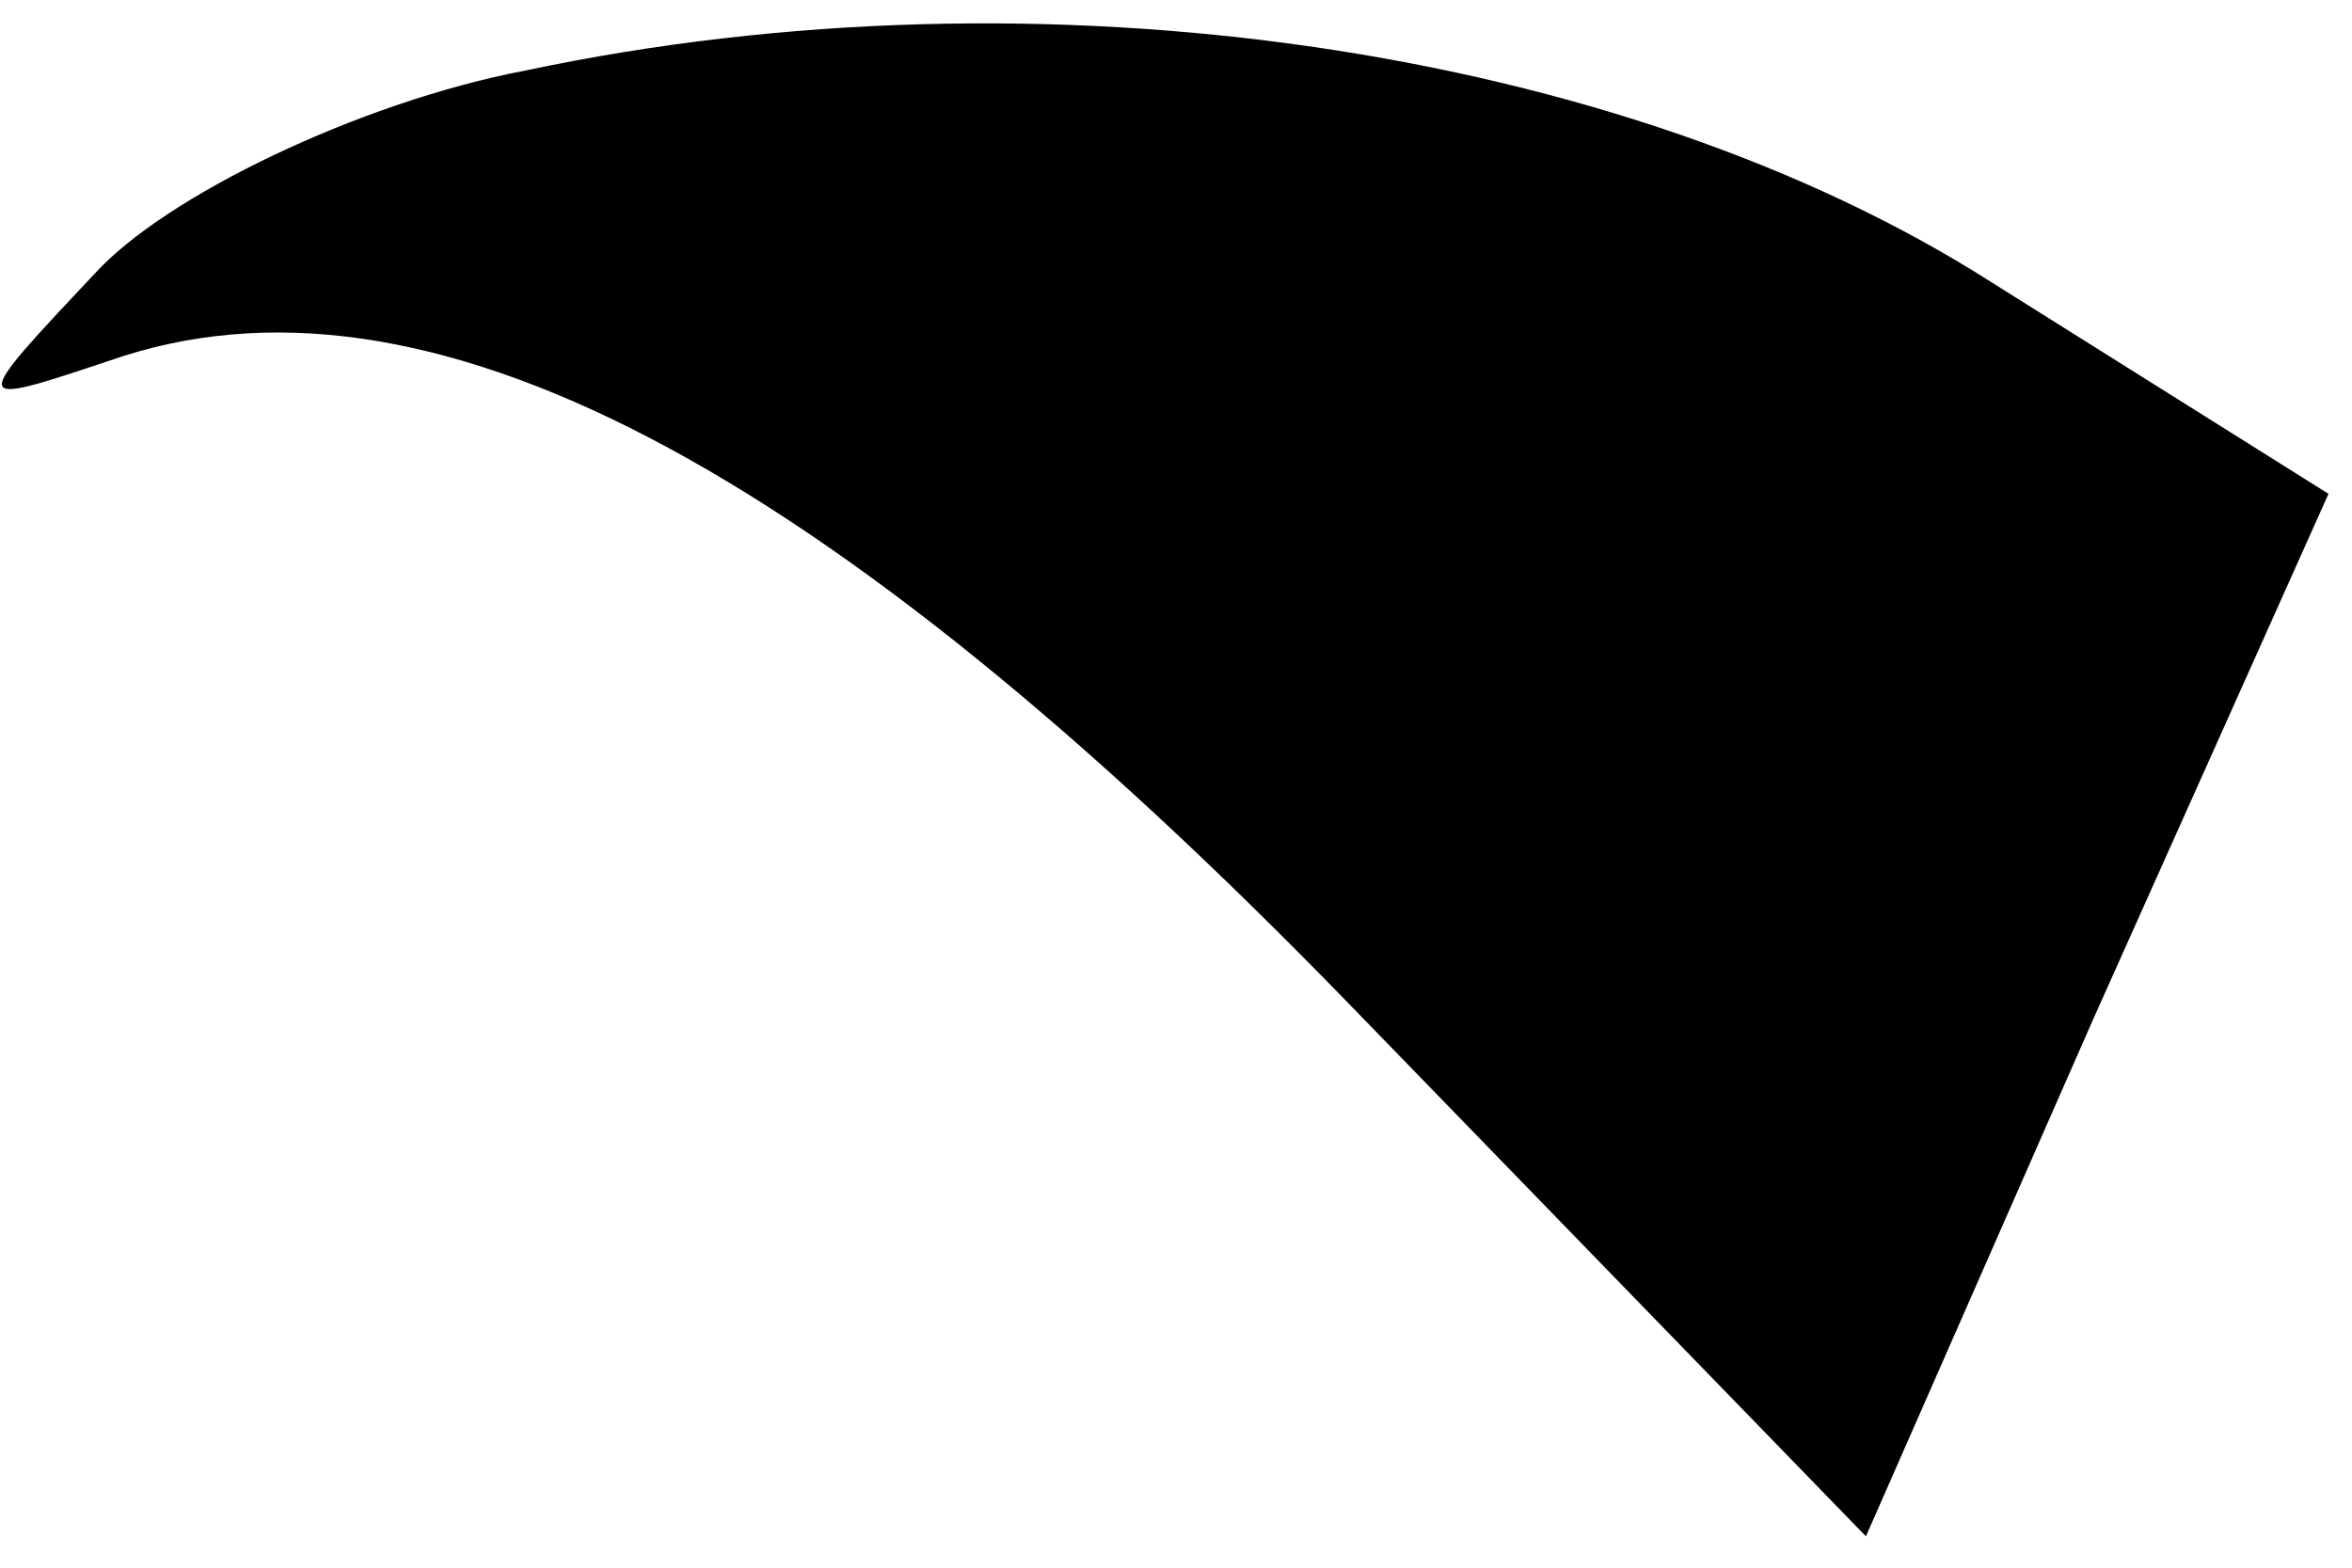 <?xml version="1.0" standalone="no"?>
<!DOCTYPE svg PUBLIC "-//W3C//DTD SVG 20010904//EN"
 "http://www.w3.org/TR/2001/REC-SVG-20010904/DTD/svg10.dtd">
<svg version="1.0" xmlns="http://www.w3.org/2000/svg"
 width="30pt" height="20pt" viewBox="0 0 30 20"
 preserveAspectRatio="xMidYMid meet">
<g transform="translate(0,20) scale(0.1,-0.1)"
fill="#000000" stroke="none">
<path fill="#000000" stroke="none" d="M67 191 c-21 -4 -46 -16 -55 -26 -16
-17 -16 -17 2 -11 40 14 91 -13 158 -82 l66 -68 29 66 30 67 -43 27 c-47 30
-121 41 -187 27z"/>
</g>
</svg>
